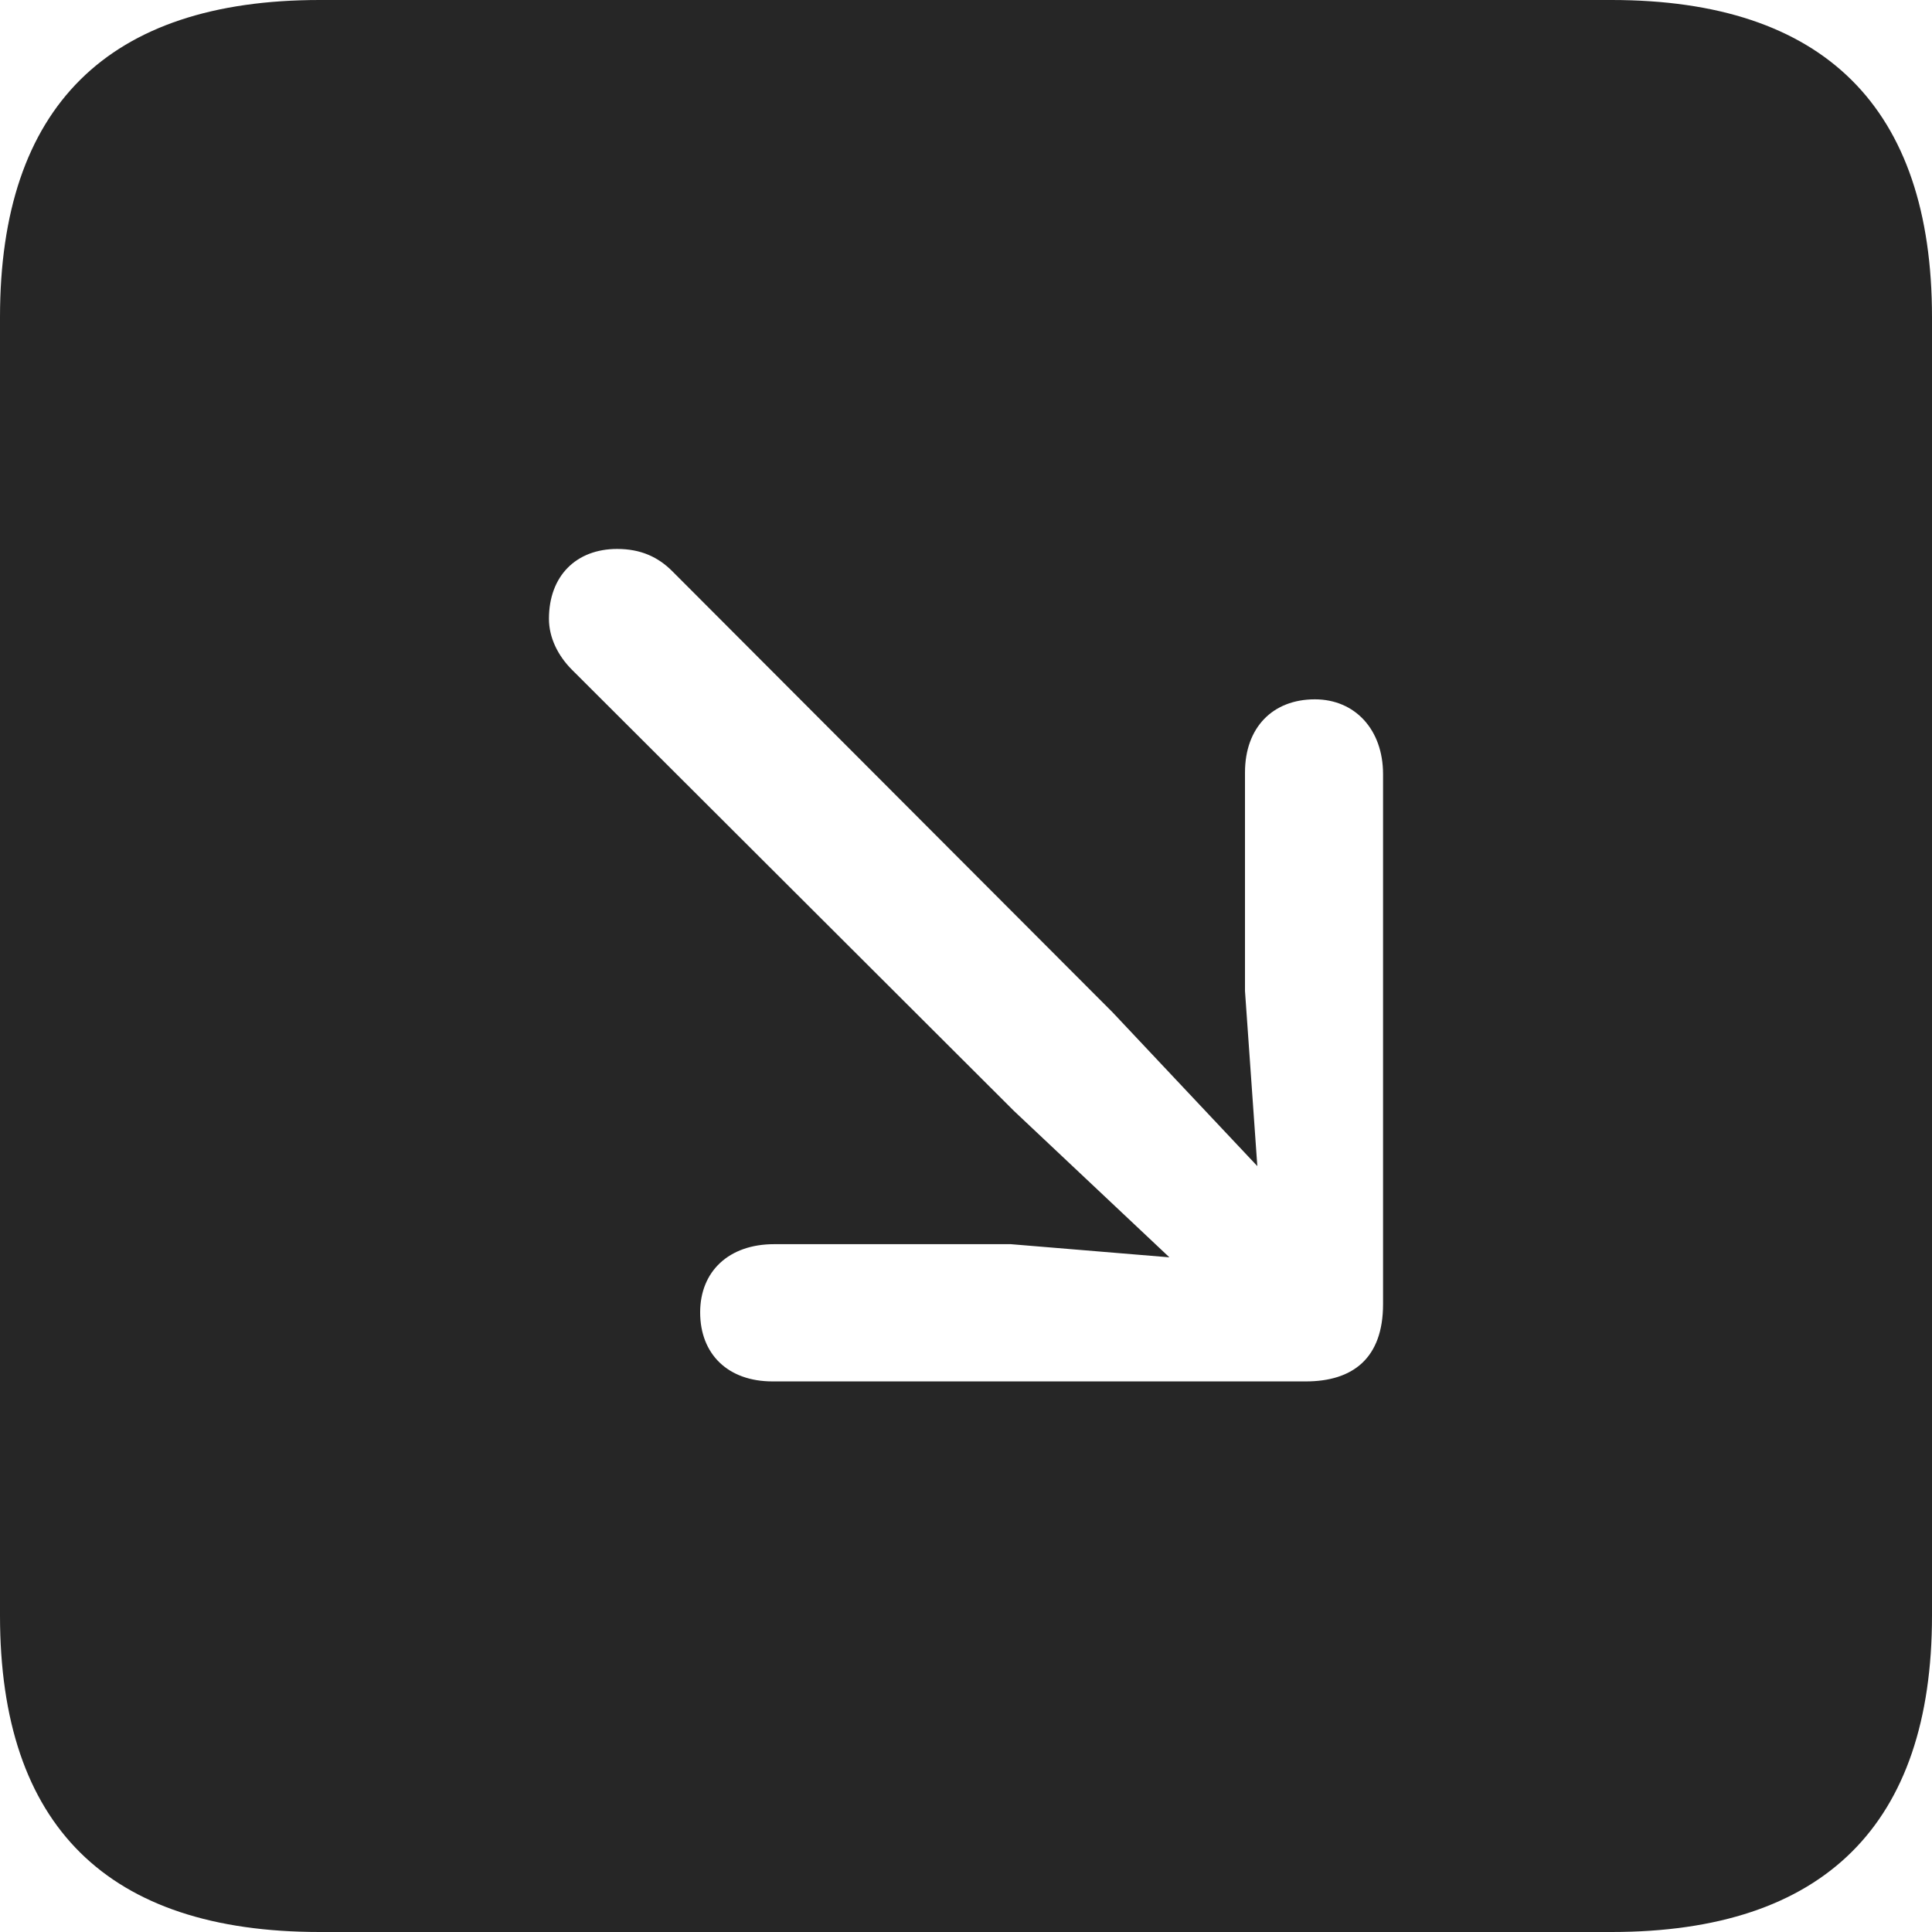 <?xml version="1.0" encoding="UTF-8"?>
<!--Generator: Apple Native CoreSVG 326-->
<!DOCTYPE svg
PUBLIC "-//W3C//DTD SVG 1.1//EN"
       "http://www.w3.org/Graphics/SVG/1.1/DTD/svg11.dtd">
<svg version="1.1" xmlns="http://www.w3.org/2000/svg" xmlns:xlink="http://www.w3.org/1999/xlink" viewBox="0 0 587.75 587.75">
 <g>
  <rect height="587.75" opacity="0" width="587.75" x="0" y="0"/>
  <path d="M587.75 96.5L587.75 491.5C587.75 555 555 587.75 490.25 587.75L97.25 587.75C32.75 587.75 0 555.5 0 491.5L0 96.5C0 32.5 32.75 0 97.25 0L490.25 0C555 0 587.75 32.75 587.75 96.5ZM167 188.25C167 194 169.75 199.5 174 203.75L308.5 338L355.75 382.5L307.5 378.5L235.5 378.5C221.75 378.5 213 386.75 213 399.25C213 412 221.5 420.25 235 420.25L397.25 420.25C411.5 420.25 420.75 413.25 420.75 396.75L420.75 235.5C420.75 222 412.25 212.75 400 212.75C387.25 212.75 378.75 221.25 378.75 235L378.75 301.5L382.5 354.75L338.5 308L204.5 173.75C200.25 169.5 195 167 187.75 167C175.25 167 167 175.25 167 188.25Z" fill="black" fill-opacity="0.85"/>
 </g>
</svg>
